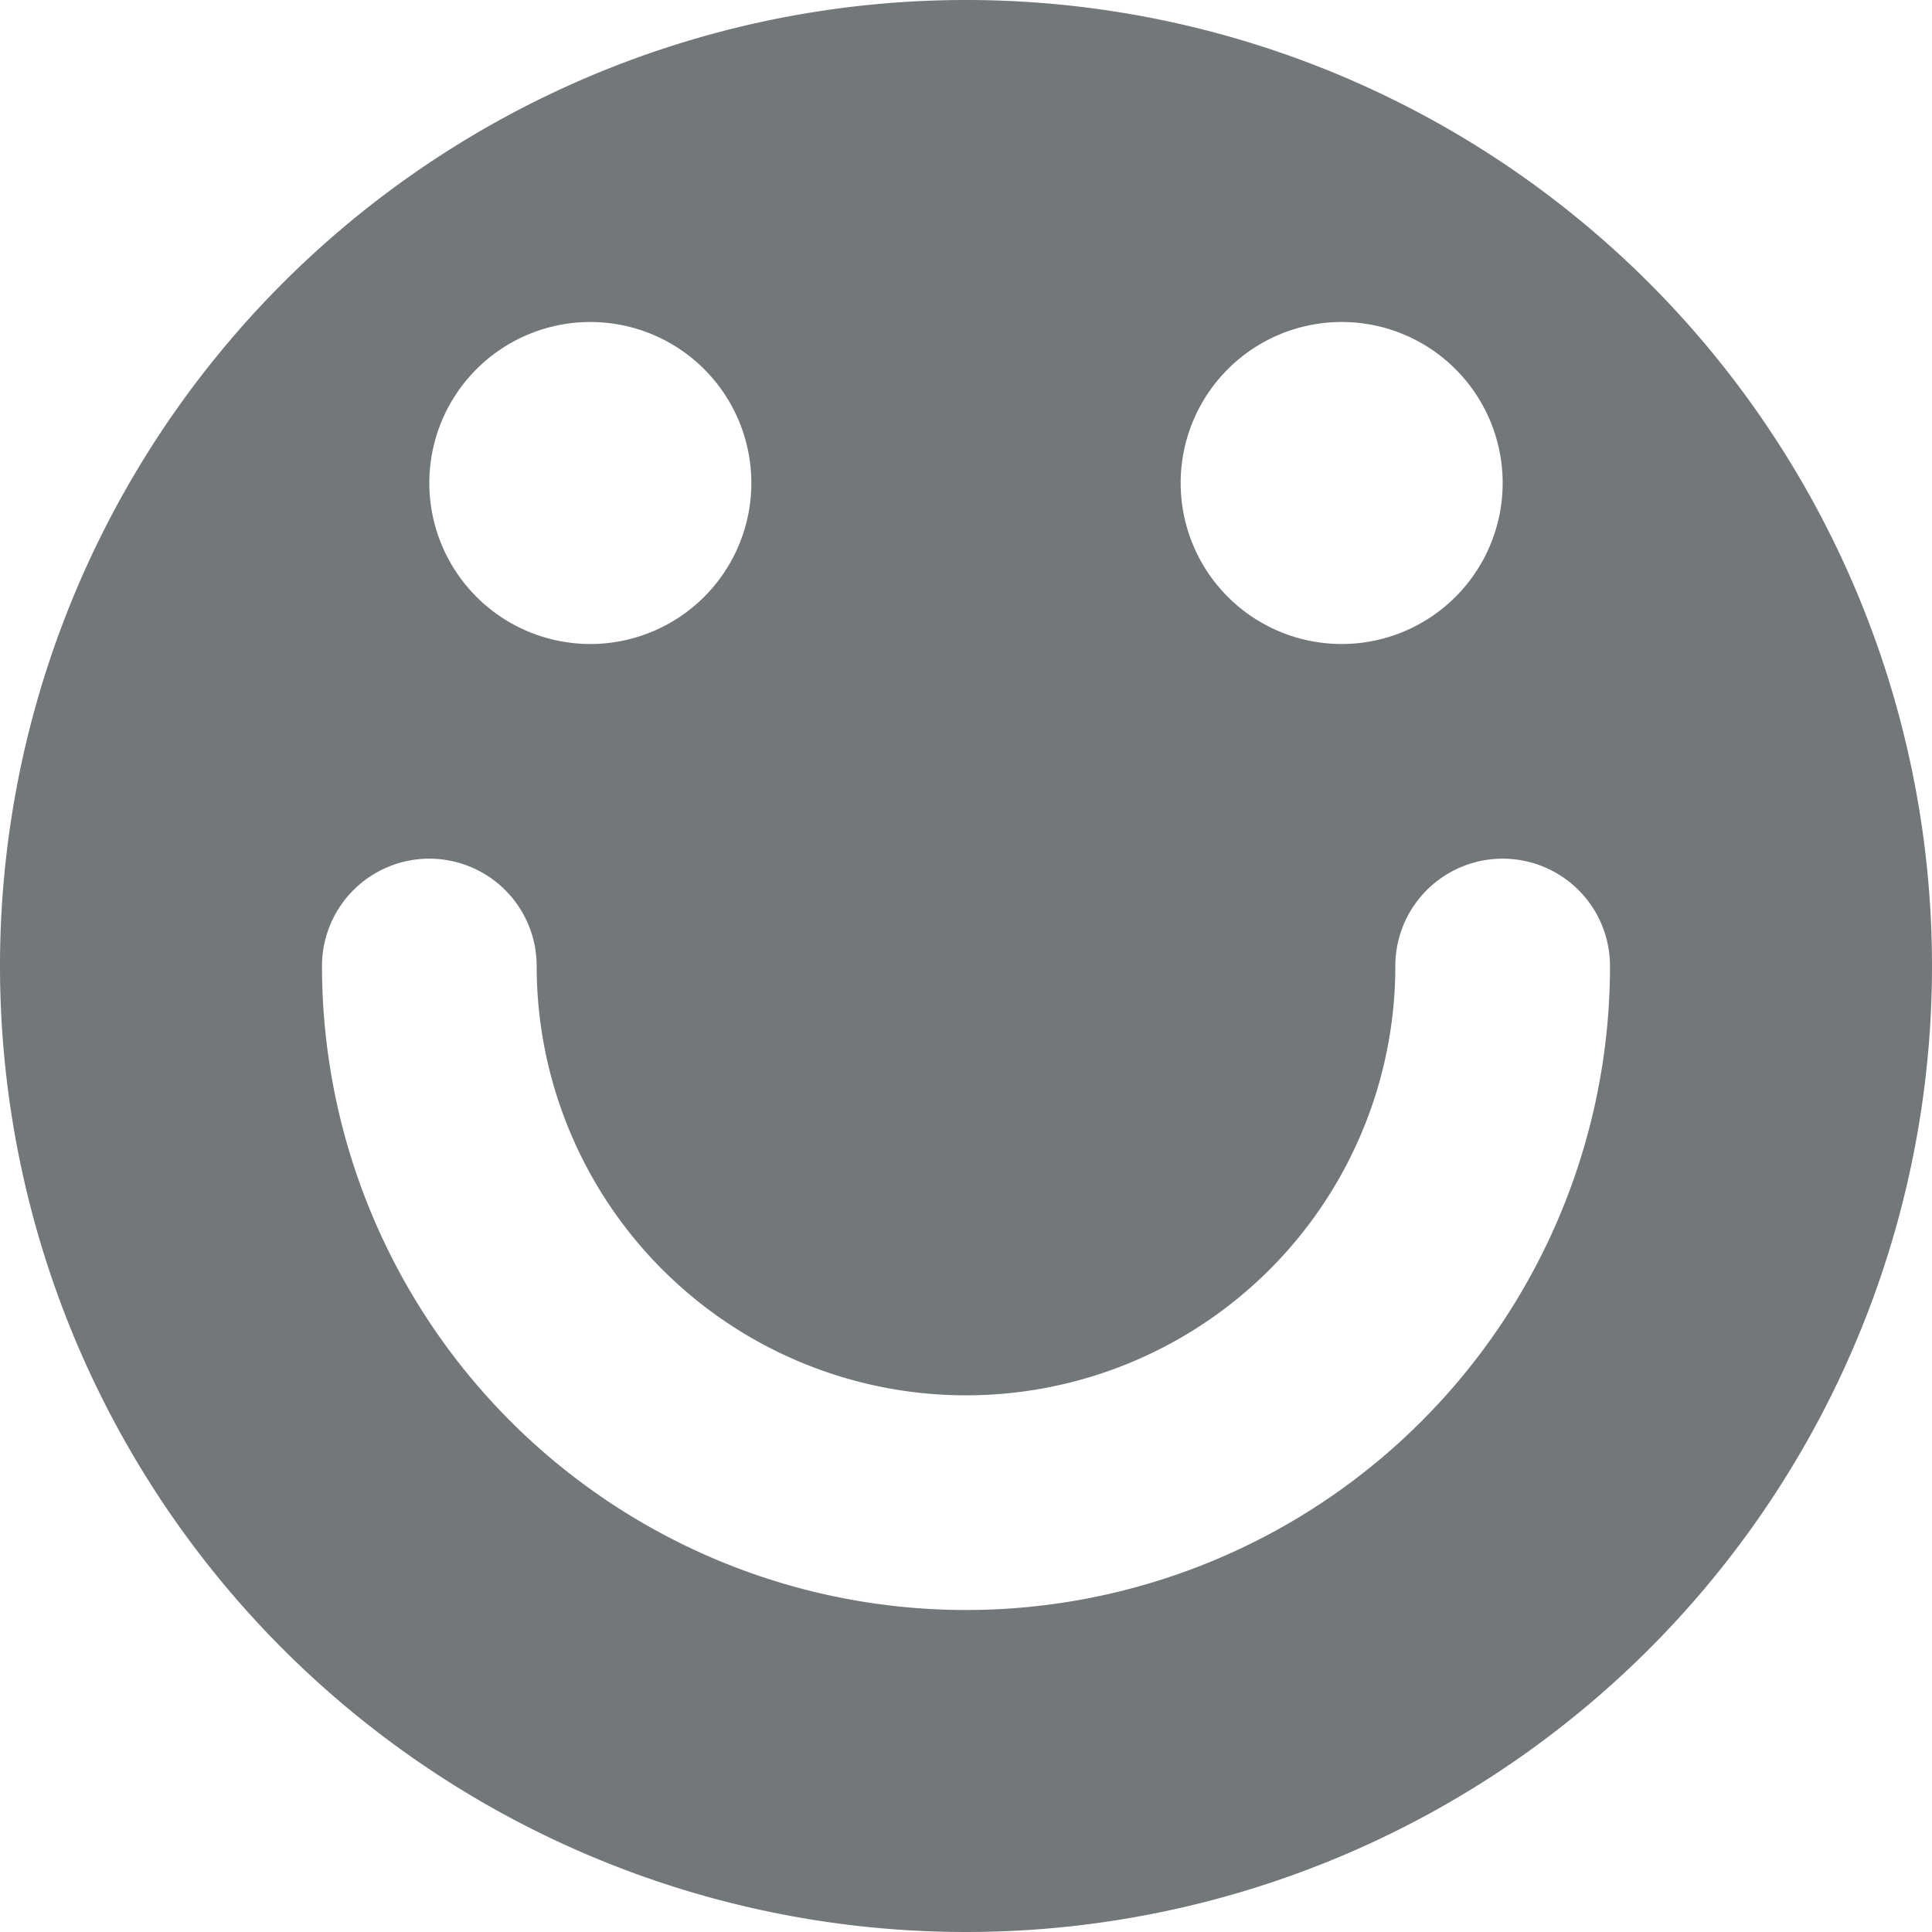 <svg xmlns="http://www.w3.org/2000/svg" height="18" width="18" viewBox="0 0 18 18">
    <path fill="#72777a" d="M9 0a9 9 0 1 0 9 9 9 9 0 0 0-9-9zm3.5 3A1.5 1.5 0 1 1 11 4.5 1.5 1.5 0 0 1 12.5 3zm-7 0A1.5 1.5 0 1 1 4 4.5 1.5 1.5 0 0 1 5.5 3zM9 15a6 6 0 0 1-6-6 1 1 0 0 1 2 0 4 4 0 0 0 8 0 1 1 0 0 1 2 0 6 6 0 0 1-6 6z"/>
</svg>
